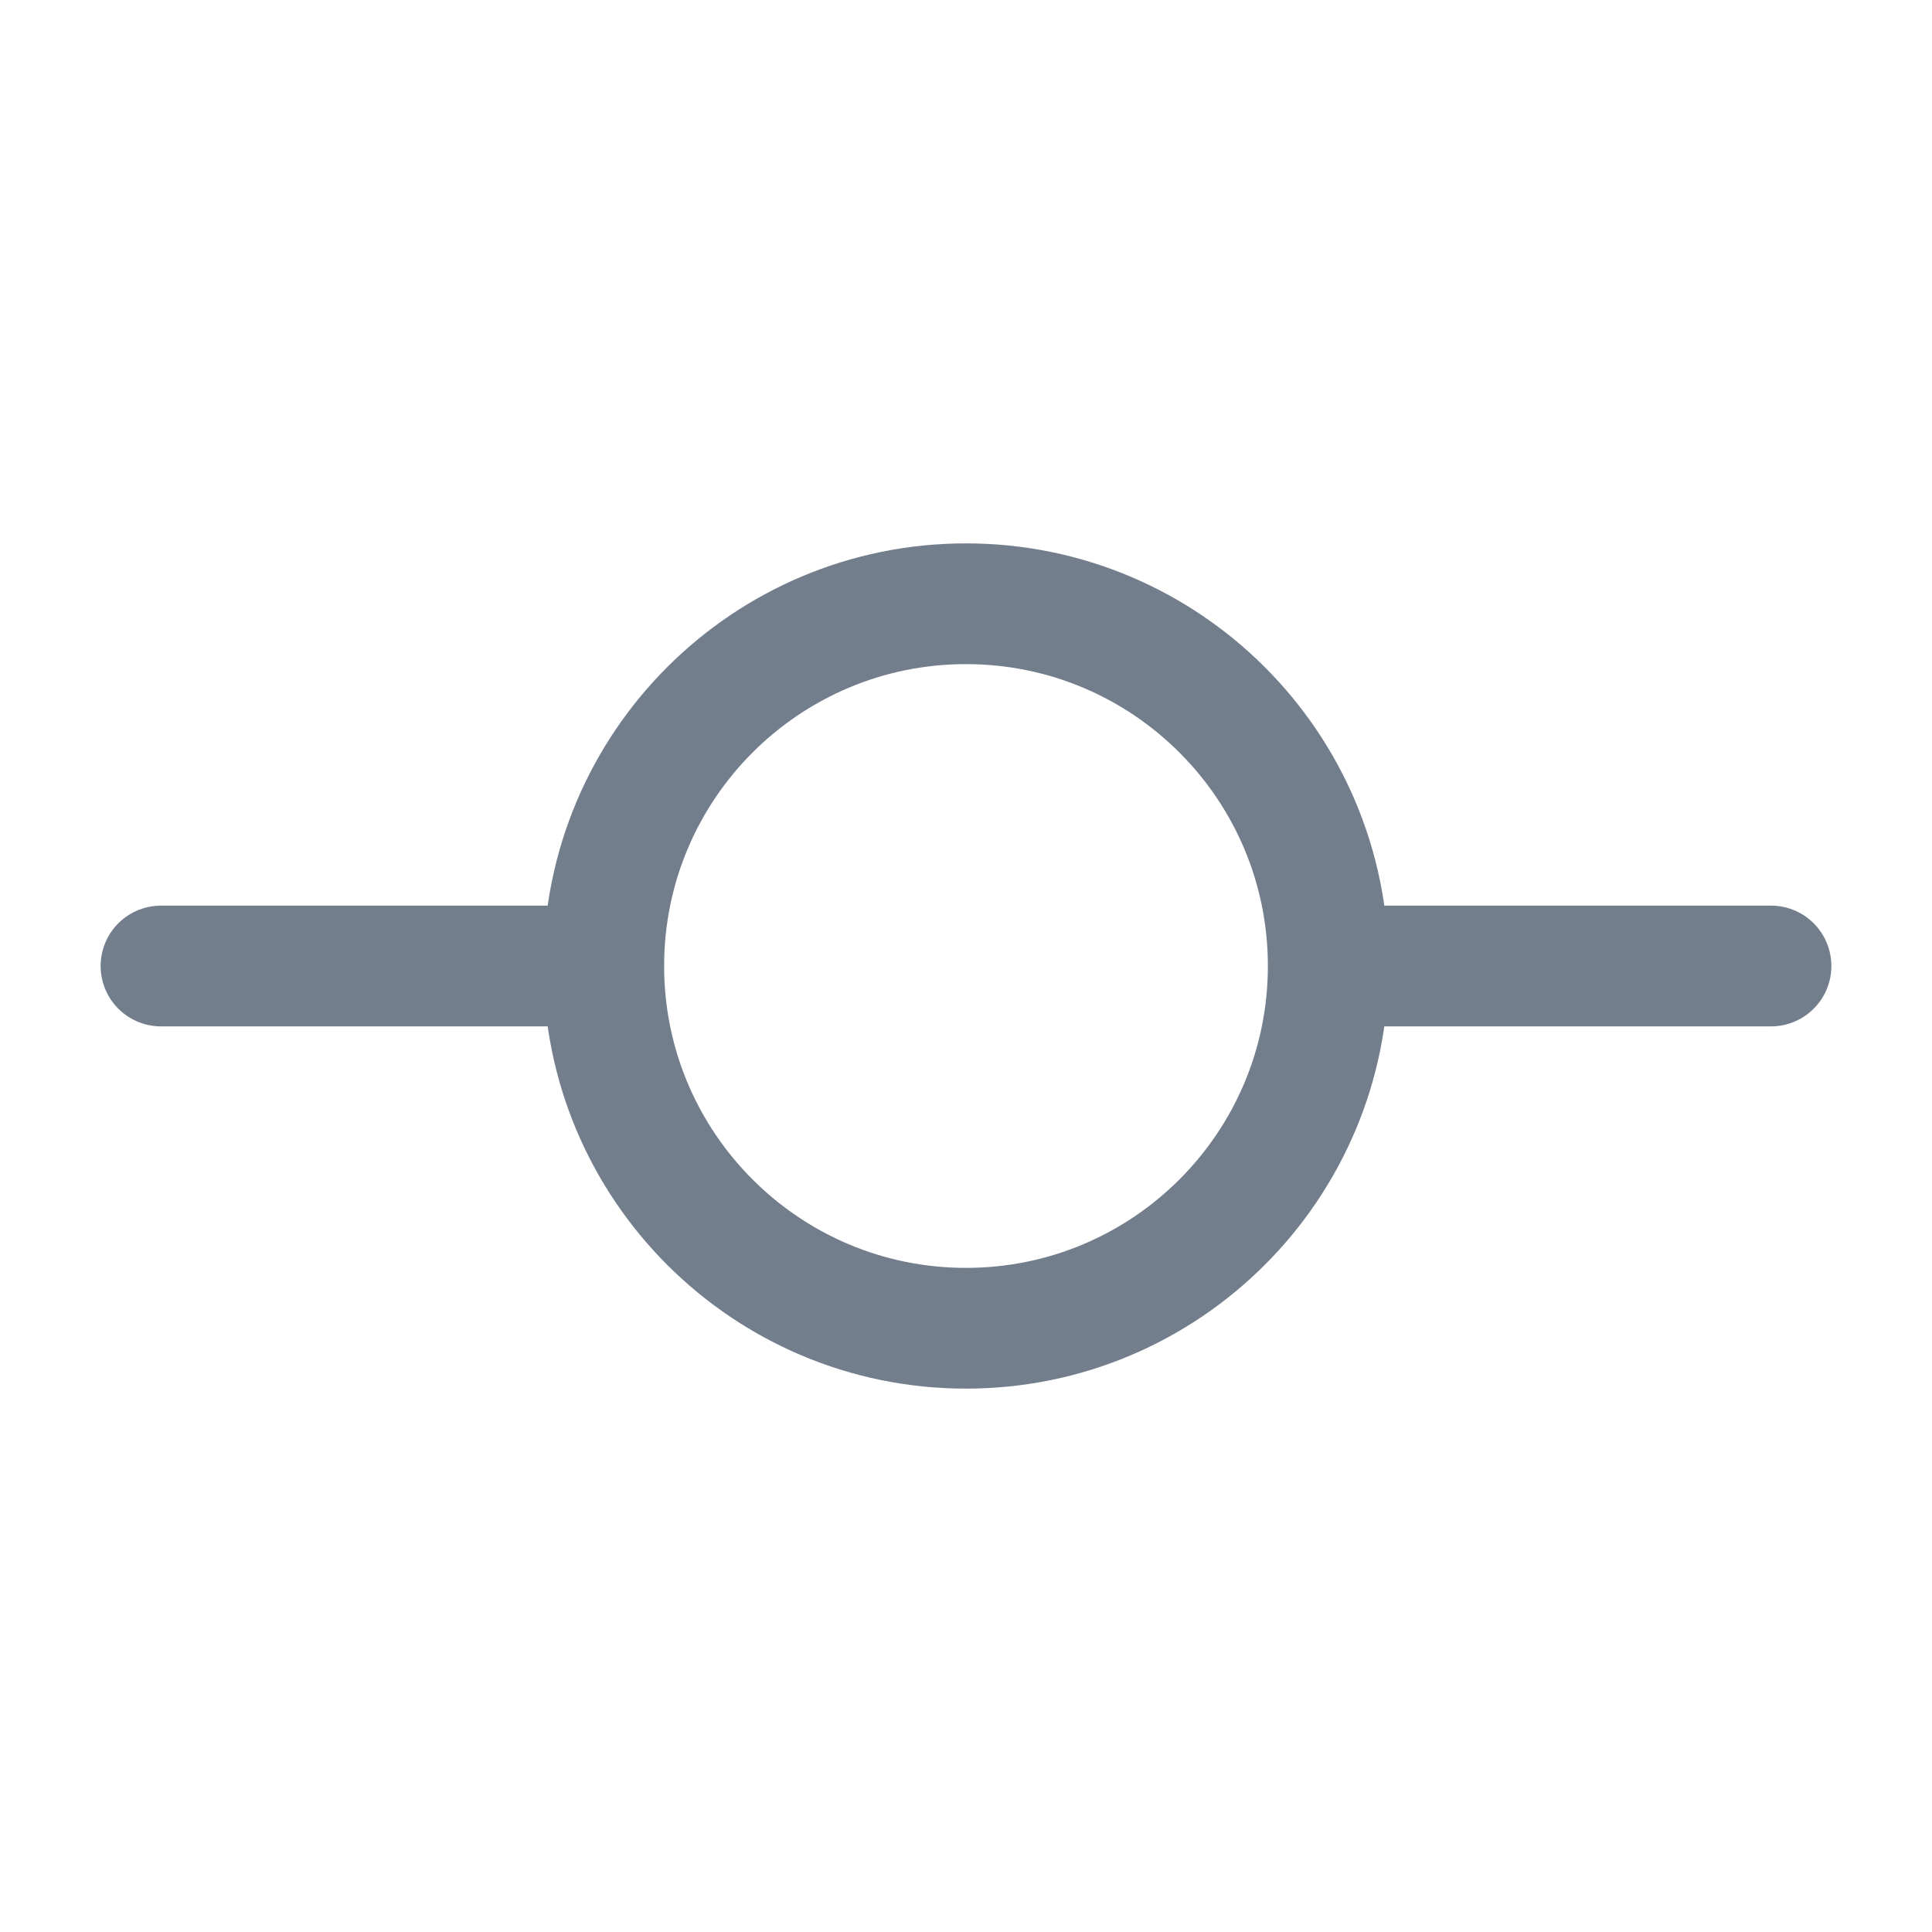 <svg width="24" height="24" viewBox="0 0 24 24" fill="none" xmlns="http://www.w3.org/2000/svg">
<path d="M12 16.5C14.485 16.5 16.5 14.485 16.5 12C16.5 9.515 14.485 7.5 12 7.5C9.515 7.5 7.5 9.515 7.5 12C7.5 14.485 9.515 16.5 12 16.5Z" stroke="#737E8D" stroke-width="1.5" stroke-linecap="round" stroke-linejoin="round"/>
<path d="M2 12H7" stroke="#737E8D" stroke-width="1.5" stroke-linecap="round" stroke-linejoin="round"/>
<path d="M17 12H22" stroke="#737E8D" stroke-width="1.5" stroke-linecap="round" stroke-linejoin="round"/>
</svg>
